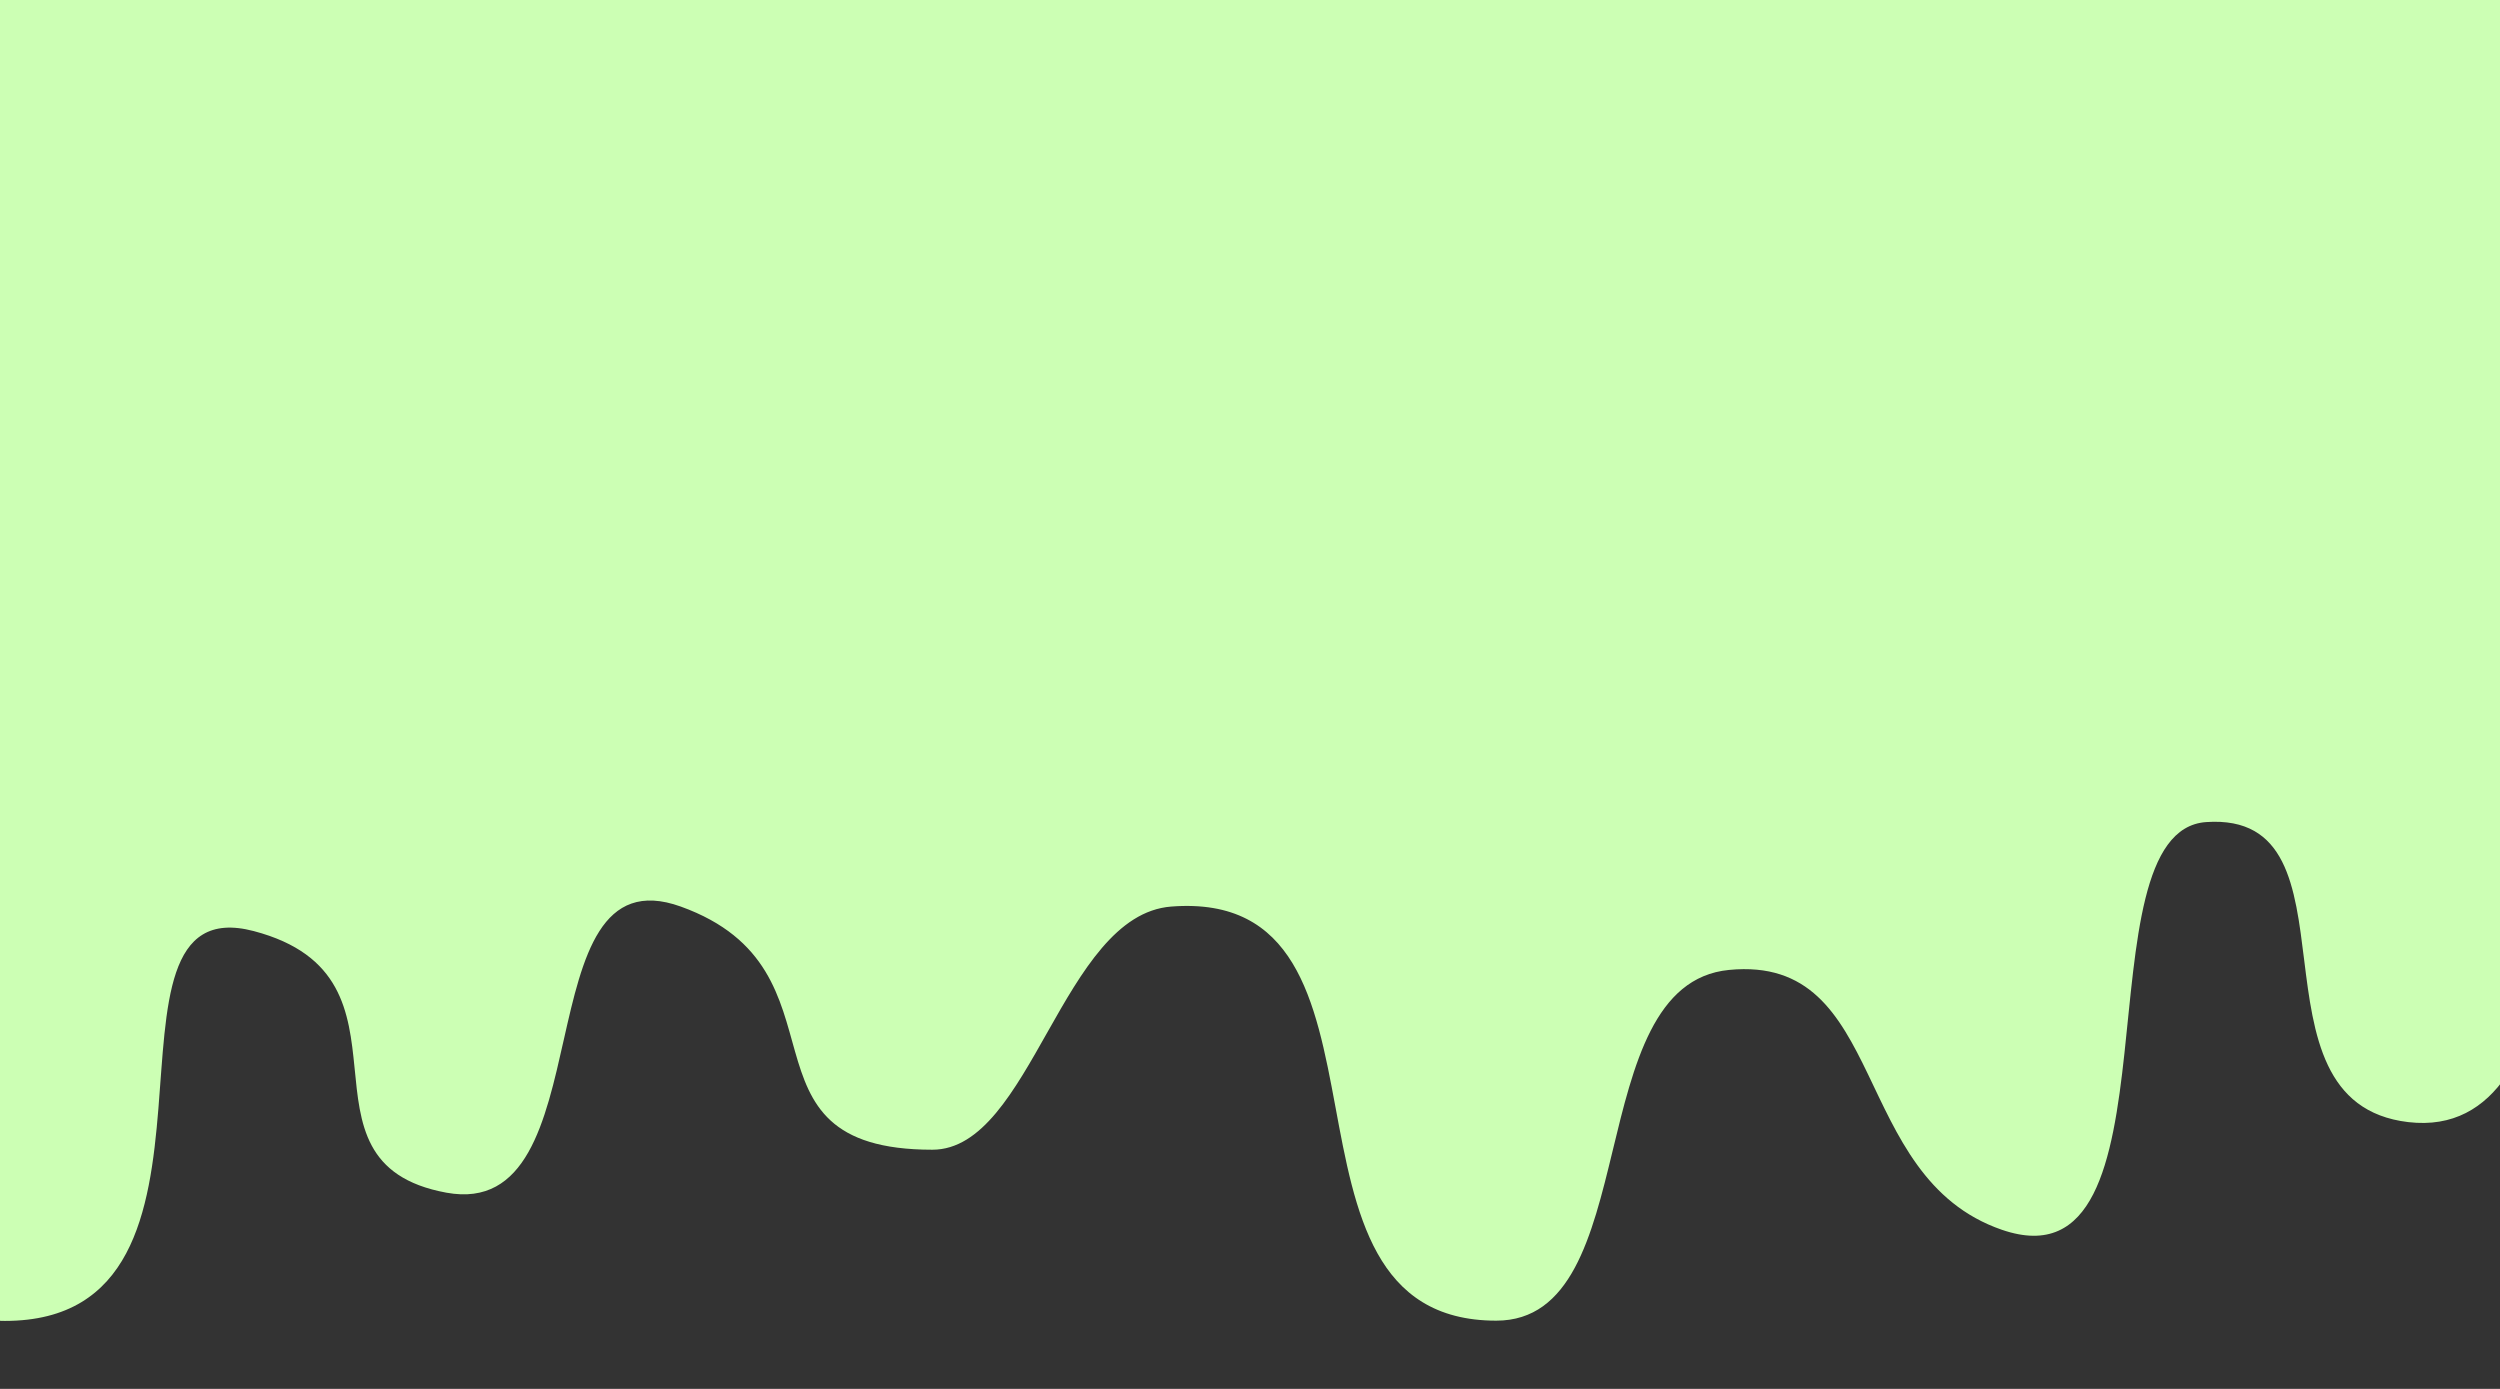 <svg xmlns="http://www.w3.org/2000/svg" xmlns:xlink="http://www.w3.org/1999/xlink" version="1.1" width="1080" height="600" viewBox="0 0 1080 600" xml:space="preserve">
<rect x="0" y="0" width="1080" height="600" fill="#333333" stroke="none"/>
<g transform="matrix(Infinity NaN NaN Infinity 0 0)" id="c848a679-59c8-49ba-bc32-7dc3d952236d"  ></g>
<g transform="matrix(1 0 0 1 540 300)" id="a39c811b-fc4f-4c0e-b6f5-5c672359857e"  >
<rect style="stroke: none; stroke-width: 1; stroke-dasharray: none; stroke-linecap: butt; stroke-dashoffset: 0; stroke-linejoin: miter; stroke-miterlimit: 4; fill: rgb(255,255,255); fill-rule: nonzero; opacity: 1; visibility: hidden;" vector-effect="non-scaling-stroke"  x="-540" y="-300" rx="0" ry="0" width="1080" height="600" />
</g>
<g transform="matrix(2.88 0 0 2.88 490.93 277.11)"  >
<path style="stroke: rgb(0,0,0); stroke-width: 0; stroke-dasharray: none; stroke-linecap: butt; stroke-dashoffset: 0; stroke-linejoin: miter; stroke-miterlimit: 4; fill: rgb(204,255,180); fill-rule: nonzero; opacity: 1;" vector-effect="non-scaling-stroke"  transform=" translate(-180.51, 3)" d="M 8.882 -104.913 L 392.923 -104.913 L 392.923 16.098 C 392.923 16.098 398.155 72.265 371.286 69.097 C 345.875 66.101 365.19 22.428 340.974 24.093 C 321.519 25.431 337.958 94.756 310.341 85.252 C 287.348 77.34 293.395 43.942 269.413 46.269 C 246.965 48.447 256.928 98.881 234.483 98.881 C 197.883 98.881 222.977 33.89 185.743 36.765 C 169.361 38.03 164.734 73.239 149.901 73.239 C 118.953 73.239 138.546 46.269 112.162 36.765 C 88.228 28.144 101.086 84.105 77.007 79.683 C 52.34 75.154 74.581 47.414 48.112 40.443 C 21.643 33.472 48.88 98.918 10.786 98.918 C 10.143 98.918 9.508 98.905 8.882 98.881 C -83.803 95.276 8.882 -104.913 8.882 -104.913 Z" stroke-linecap="round" />
</g>
</svg>